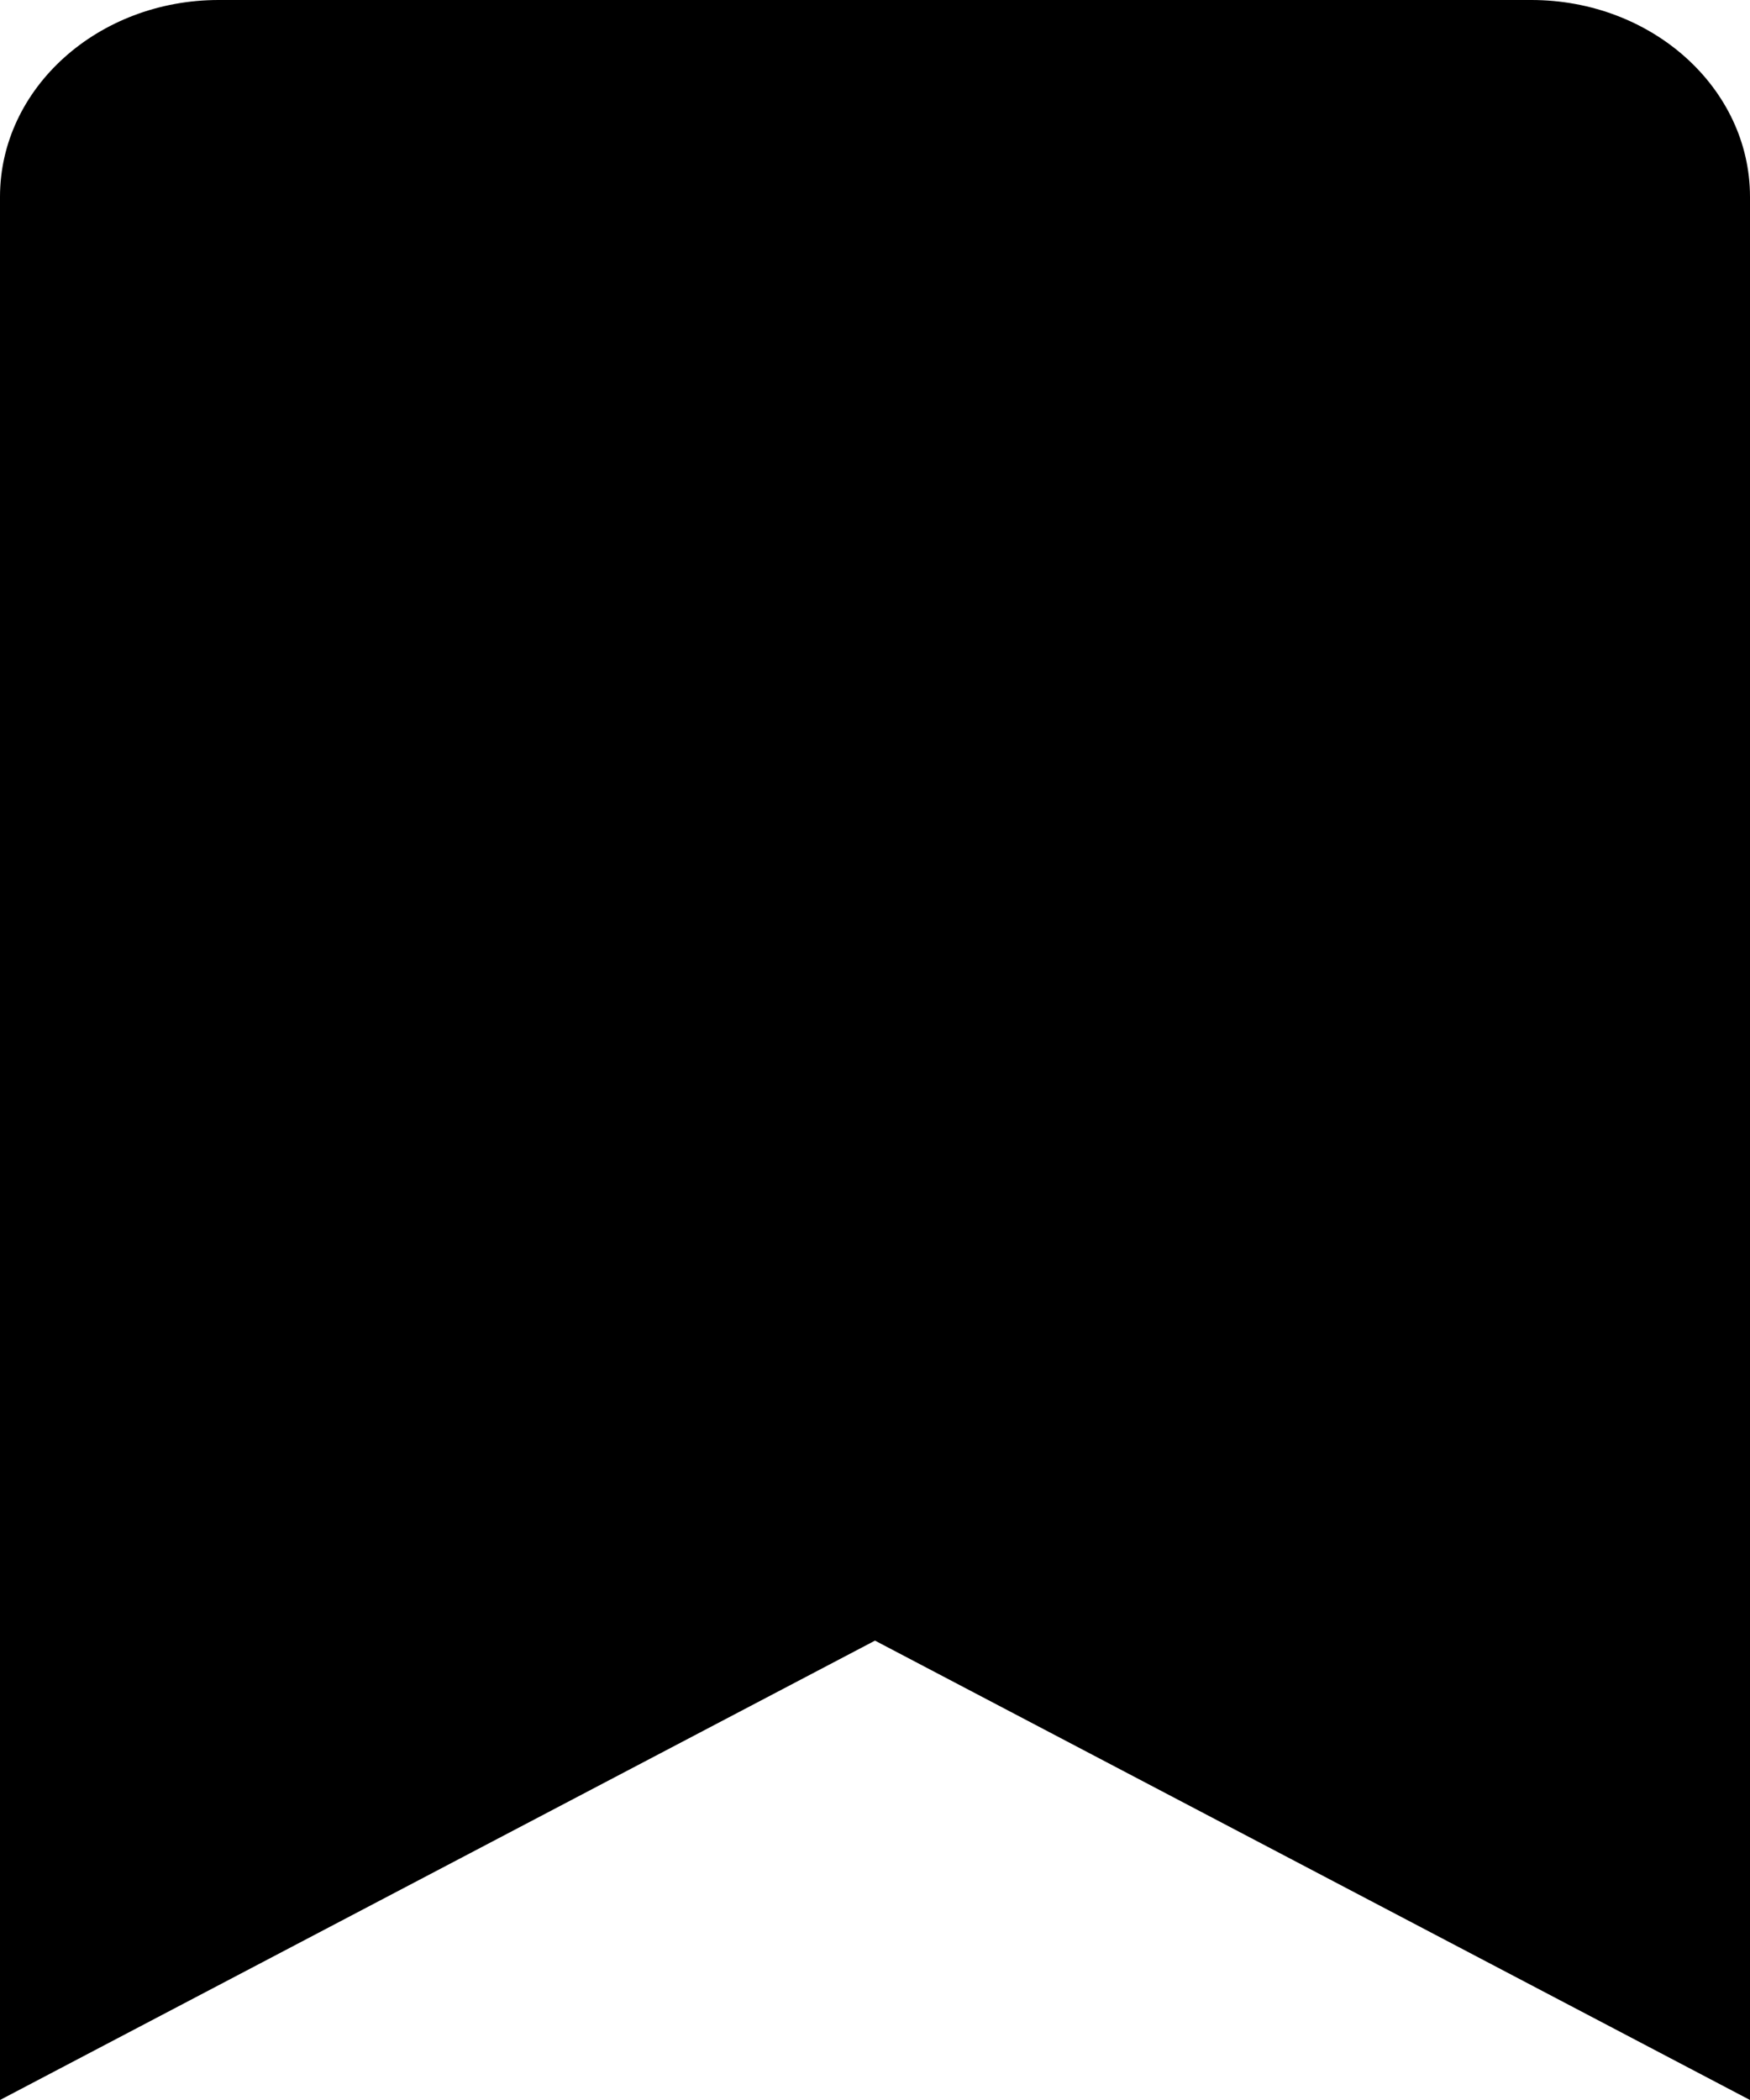 <svg xmlns="http://www.w3.org/2000/svg" width="50" height="60" viewBox="0 0 50 60">
  <path id="Icon_awesome-bookmark" data-name="Icon awesome-bookmark" d="M0,60V5.625C0,2.518,2.8,0,6.25,0h37.5C47.2,0,50,2.518,50,5.625V60L25,46.875Z"/>
</svg>
